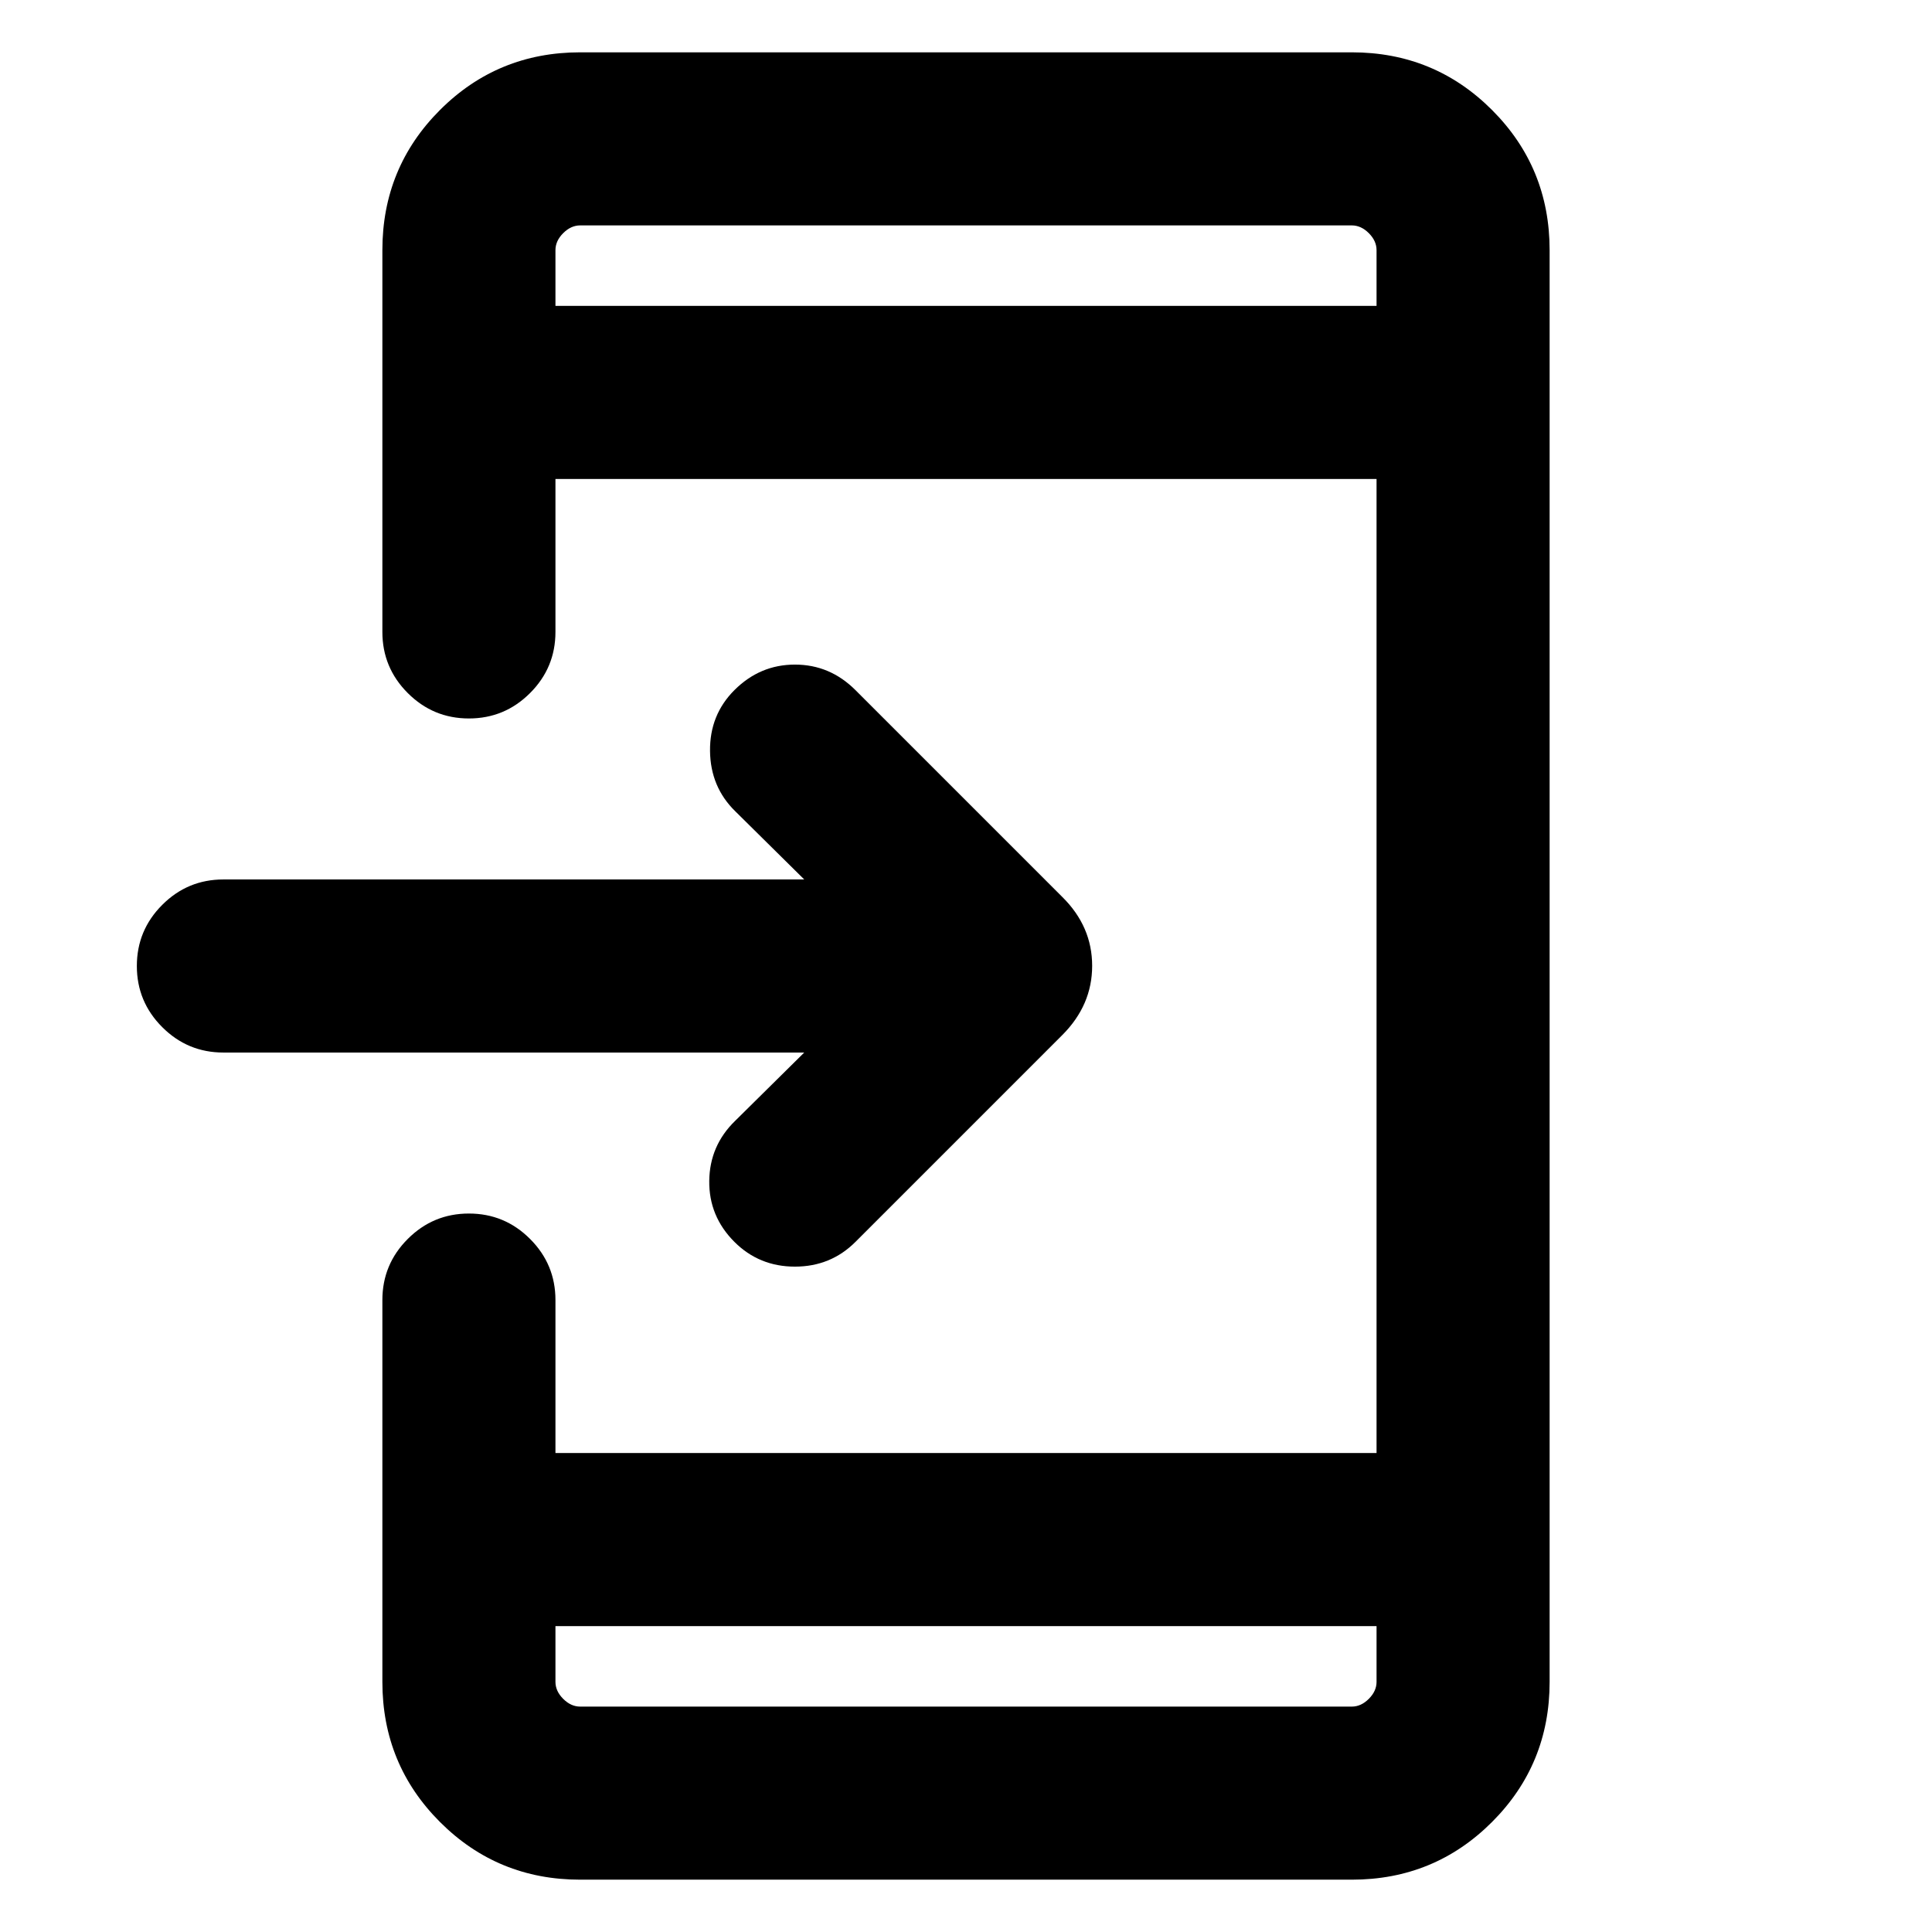 <svg xmlns="http://www.w3.org/2000/svg" height="24" viewBox="0 -960 960 960" width="24"><path d="M288.31-26q-41.03 0-69.67-28.64T190-124.31V-314q0-17.77 12.62-30.38Q215.23-357 233-357t30.38 12.62Q276-331.77 276-314v76h408v-484H276v76q0 17.77-12.62 30.38Q250.77-603 233-603t-30.38-12.62Q190-628.23 190-646v-189.69q0-41.03 28.64-69.67T288.31-934h383.38q41.03 0 69.67 28.64T770-835.69v711.38q0 41.03-28.64 69.67T671.69-26H288.31ZM276-152v27.69q0 4.62 3.85 8.46 3.84 3.85 8.46 3.85h383.38q4.62 0 8.46-3.85 3.85-3.84 3.85-8.46V-152H276Zm123.62-285H111q-17.77 0-30.38-12.62Q68-462.23 68-480t12.62-30.38Q93.23-523 111-523h288.62l-34.31-33.92q-12.31-12.06-12.5-29.96-.19-17.89 12.11-30.2 12.7-12.69 30.08-12.69t30.08 12.69l102.77 102.77q14.84 14.67 14.84 34.22 0 19.55-14.84 34.4L425.08-342.92q-12.31 12.3-30.08 12.3-17.77 0-30.08-12.3-12.69-12.7-12.5-30.27.2-17.58 12.89-29.89L399.62-437ZM276-808h408v-27.69q0-4.62-3.85-8.46-3.84-3.85-8.46-3.85H288.31q-4.62 0-8.46 3.85-3.85 3.84-3.85 8.46V-808Zm0 0V-848v40Zm0 656V-112v-40Z"/></svg>
